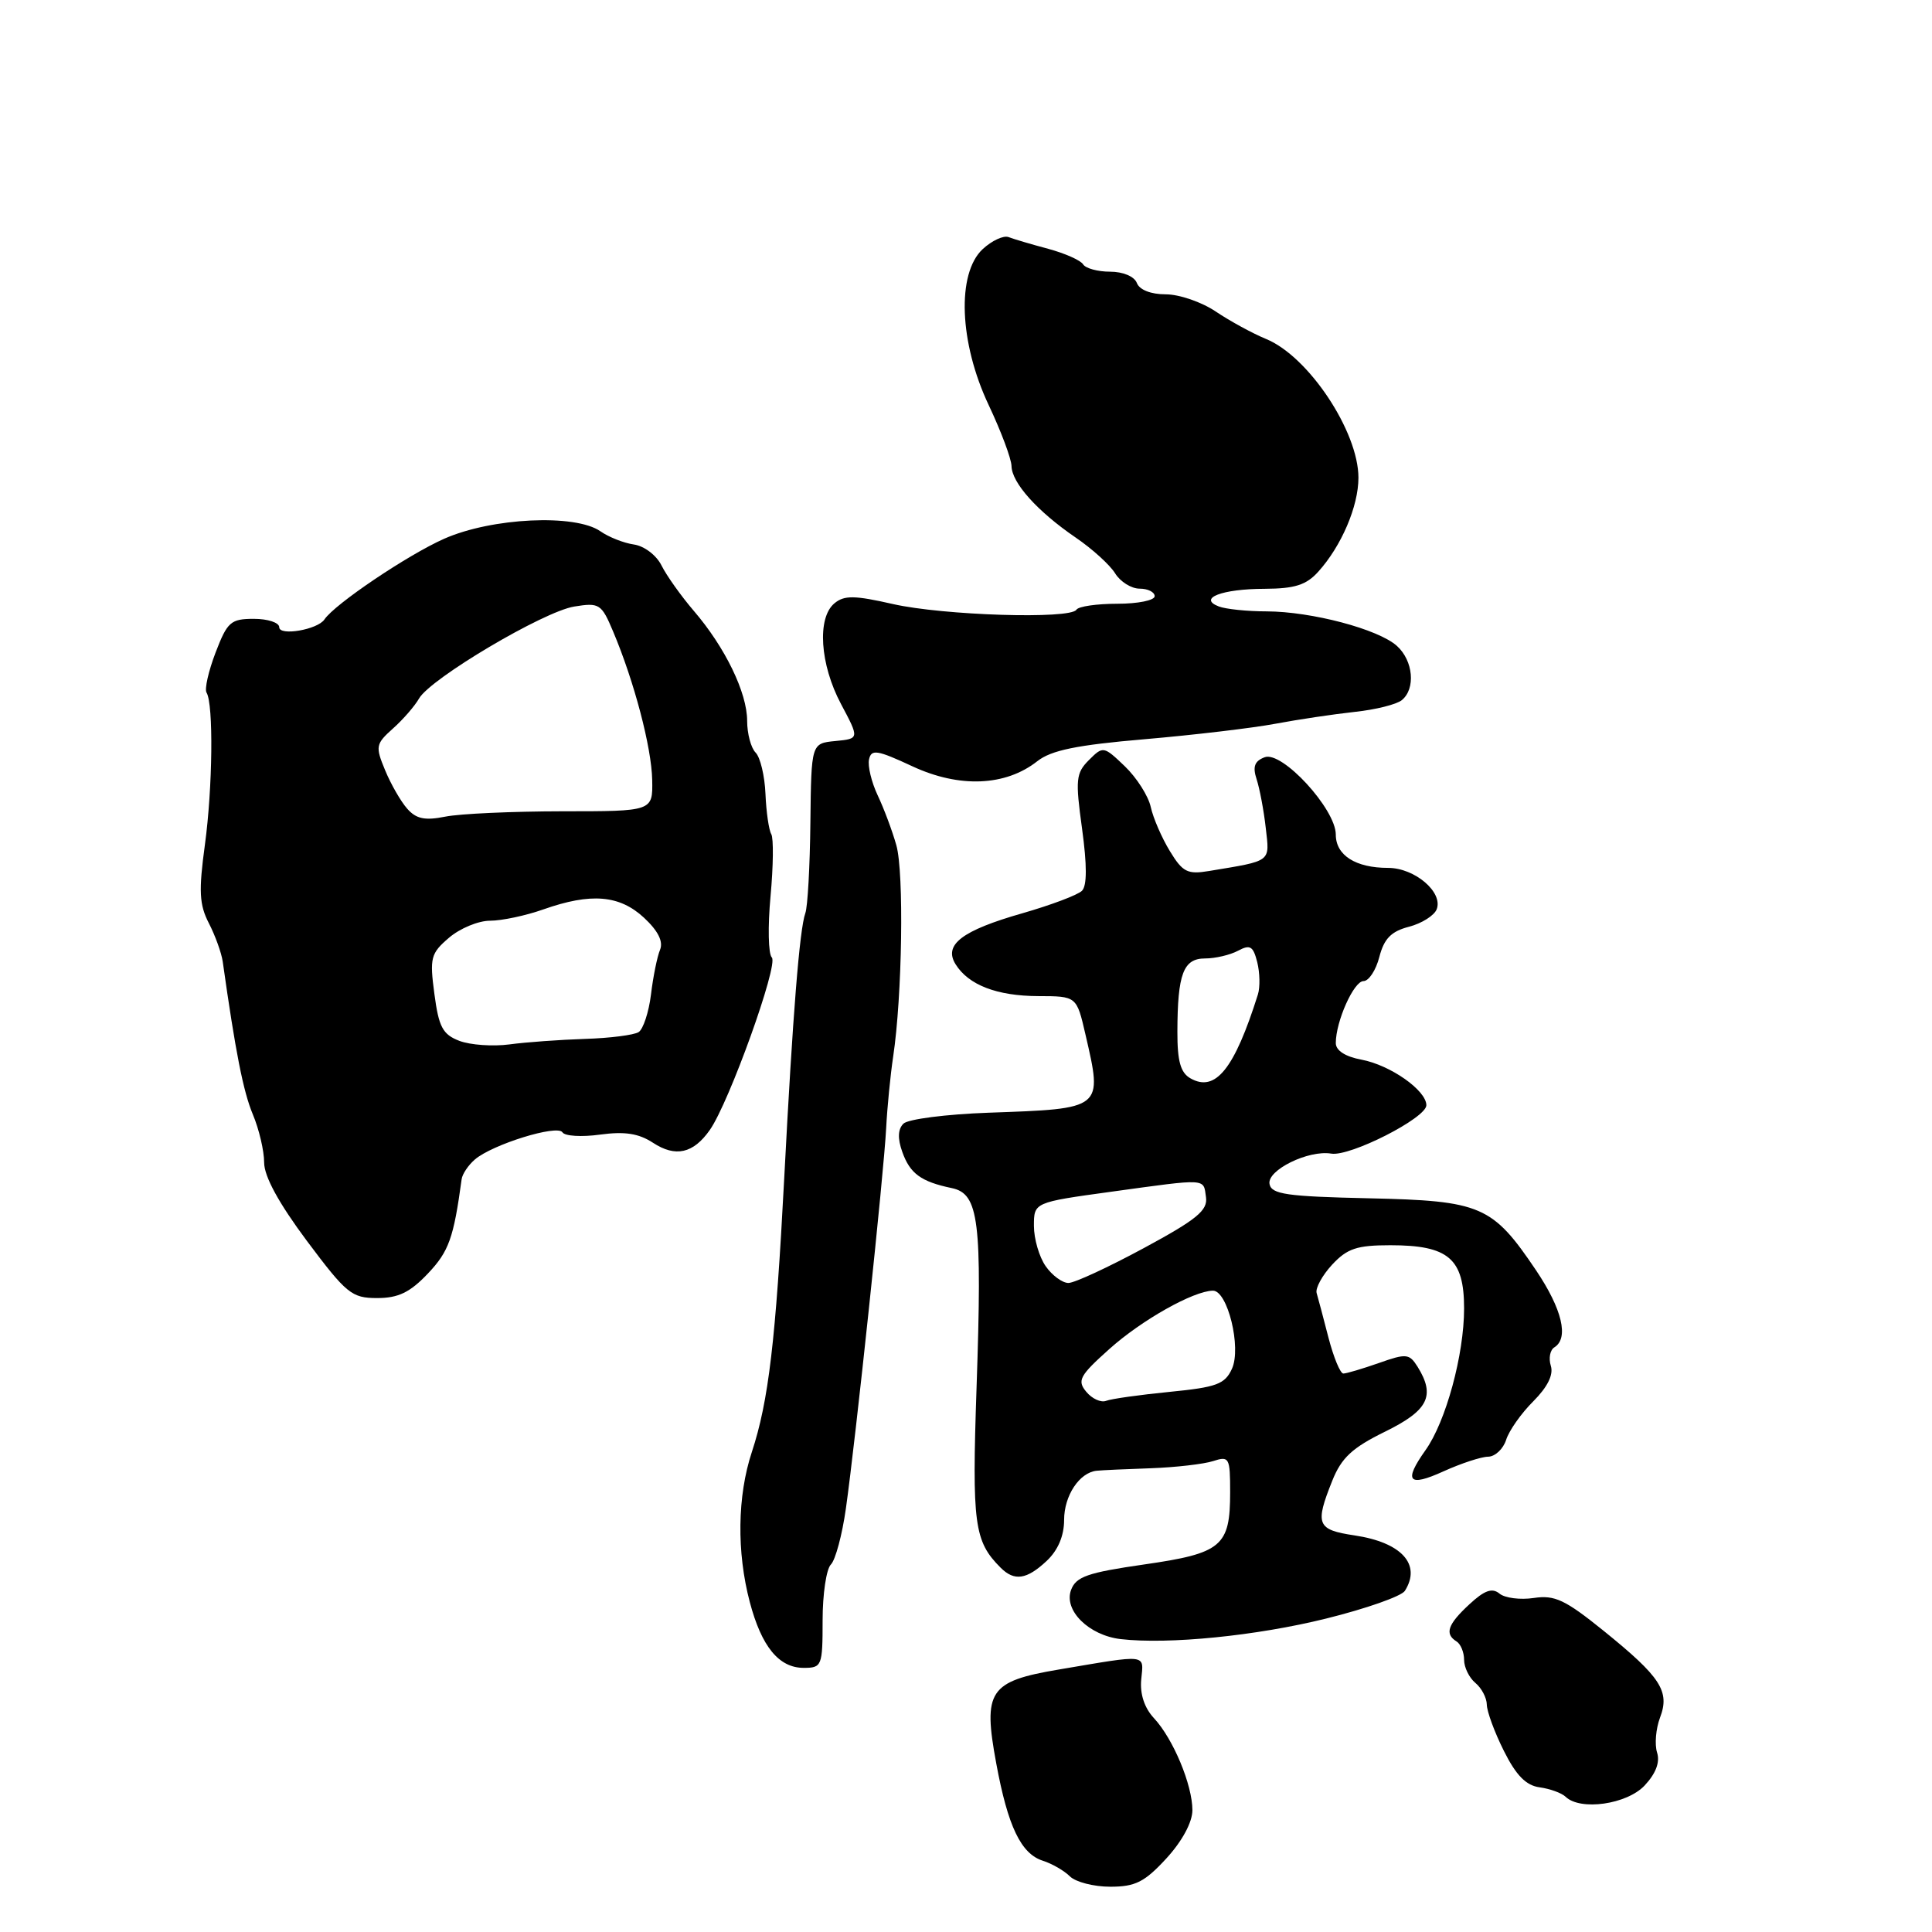 <?xml version="1.0" encoding="UTF-8" standalone="no"?>
<!DOCTYPE svg PUBLIC "-//W3C//DTD SVG 1.1//EN" "http://www.w3.org/Graphics/SVG/1.1/DTD/svg11.dtd" >
<svg xmlns="http://www.w3.org/2000/svg" xmlns:xlink="http://www.w3.org/1999/xlink" version="1.1" viewBox="0 0 256 256">
 <g >
 <path fill="currentColor"
d=" M 154.55 246.25 C 156.64 243.97 157.99 241.47 158.00 239.87 C 158.00 236.51 155.46 230.41 152.91 227.67 C 151.64 226.31 151.03 224.46 151.22 222.53 C 151.54 219.12 152.24 219.20 140.30 221.22 C 131.06 222.78 130.22 224.03 132.01 233.67 C 133.55 242.02 135.29 245.64 138.19 246.56 C 139.41 246.95 141.02 247.88 141.77 248.63 C 142.53 249.38 144.93 250.00 147.12 250.00 C 150.44 250.00 151.67 249.38 154.55 246.25 Z  M 217.92 236.59 C 219.41 235.00 219.98 233.50 219.57 232.22 C 219.23 231.14 219.41 229.06 219.96 227.60 C 221.29 224.10 220.08 222.23 212.50 216.10 C 207.40 211.98 206.01 211.32 203.24 211.74 C 201.45 212.01 199.40 211.75 198.69 211.16 C 197.72 210.36 196.70 210.72 194.70 212.58 C 191.82 215.24 191.39 216.50 193.00 217.50 C 193.55 217.84 194.00 218.94 194.00 219.94 C 194.00 220.94 194.68 222.32 195.50 223.00 C 196.32 223.68 197.00 224.98 197.01 225.87 C 197.02 226.77 198.03 229.53 199.27 232.00 C 200.89 235.25 202.21 236.59 204.01 236.83 C 205.38 237.02 206.93 237.58 207.45 238.08 C 209.41 239.97 215.57 239.09 217.92 236.59 Z  M 109.00 214.70 C 109.00 211.23 109.49 207.91 110.10 207.30 C 110.70 206.70 111.60 203.35 112.09 199.85 C 113.38 190.73 117.12 155.41 117.42 149.50 C 117.56 146.75 117.98 142.47 118.35 140.00 C 119.55 132.01 119.80 115.60 118.77 112.00 C 118.23 110.08 117.11 107.09 116.29 105.37 C 115.48 103.64 114.96 101.51 115.15 100.63 C 115.45 99.24 116.22 99.36 120.92 101.55 C 127.13 104.43 133.23 104.18 137.44 100.87 C 139.29 99.41 142.67 98.72 151.68 97.95 C 158.18 97.39 165.97 96.47 169.00 95.90 C 172.03 95.33 176.75 94.63 179.50 94.33 C 182.25 94.04 185.06 93.34 185.75 92.77 C 187.60 91.26 187.27 87.55 185.10 85.59 C 182.65 83.37 173.80 81.03 167.83 81.01 C 165.26 81.01 162.41 80.71 161.50 80.36 C 158.68 79.28 161.91 78.03 167.58 78.02 C 171.56 78.00 173.09 77.52 174.68 75.75 C 177.75 72.35 180.00 67.09 180.00 63.30 C 180.00 57.17 173.38 47.22 167.77 44.92 C 165.97 44.18 162.97 42.54 161.11 41.29 C 159.25 40.03 156.26 39.00 154.47 39.00 C 152.50 39.00 150.99 38.41 150.64 37.50 C 150.31 36.63 148.81 36.00 147.09 36.00 C 145.46 36.00 143.85 35.56 143.52 35.03 C 143.19 34.49 141.11 33.57 138.90 32.97 C 136.68 32.38 134.32 31.68 133.65 31.42 C 132.98 31.16 131.43 31.88 130.21 33.01 C 126.75 36.24 127.10 45.40 131.00 53.66 C 132.65 57.15 134.01 60.79 134.03 61.75 C 134.07 63.98 137.45 67.75 142.52 71.22 C 144.71 72.71 147.07 74.85 147.76 75.97 C 148.45 77.09 149.91 78.00 151.01 78.00 C 152.10 78.00 153.00 78.45 153.00 79.00 C 153.00 79.55 150.78 80.00 148.06 80.00 C 145.34 80.00 142.90 80.35 142.63 80.79 C 141.84 82.08 124.99 81.55 118.32 80.04 C 113.23 78.88 111.87 78.86 110.57 79.94 C 108.24 81.87 108.64 88.03 111.44 93.29 C 113.88 97.88 113.88 97.88 110.69 98.19 C 107.50 98.50 107.50 98.50 107.38 109.00 C 107.32 114.78 107.02 120.17 106.71 121.00 C 105.95 123.10 105.04 134.43 103.92 156.00 C 102.79 177.64 101.84 185.67 99.62 192.41 C 97.70 198.22 97.60 205.66 99.35 212.28 C 100.91 218.19 103.21 221.00 106.49 221.00 C 108.90 221.00 109.00 220.76 109.00 214.70 Z  M 175.71 214.47 C 181.00 213.16 185.70 211.51 186.15 210.80 C 188.37 207.30 185.72 204.38 179.49 203.45 C 174.49 202.70 174.21 202.01 176.53 196.21 C 177.75 193.16 179.17 191.84 183.53 189.70 C 189.26 186.89 190.23 184.95 187.83 181.09 C 186.74 179.36 186.34 179.32 182.70 180.61 C 180.53 181.37 178.41 182.00 178.00 182.00 C 177.59 182.00 176.71 179.86 176.03 177.25 C 175.36 174.64 174.65 171.97 174.46 171.33 C 174.28 170.69 175.20 169.00 176.51 167.58 C 178.51 165.43 179.79 165.00 184.23 165.00 C 191.94 165.00 194.00 166.76 194.00 173.38 C 194.00 179.50 191.59 188.36 188.89 192.15 C 185.95 196.29 186.61 197.08 191.25 194.97 C 193.59 193.91 196.26 193.03 197.18 193.02 C 198.11 193.01 199.18 192.00 199.57 190.79 C 199.95 189.57 201.57 187.27 203.17 185.68 C 205.06 183.78 205.87 182.16 205.49 180.97 C 205.18 179.98 205.39 178.88 205.96 178.53 C 207.91 177.32 207.00 173.48 203.54 168.33 C 197.75 159.74 196.28 159.11 181.40 158.78 C 170.50 158.54 168.48 158.25 168.22 156.89 C 167.86 155.06 173.36 152.35 176.40 152.86 C 178.89 153.28 189.00 148.14 189.00 146.45 C 189.00 144.48 184.23 141.13 180.40 140.41 C 178.25 140.01 177.00 139.20 177.00 138.21 C 177.00 135.33 179.39 130.00 180.67 130.00 C 181.37 130.00 182.32 128.56 182.77 126.80 C 183.40 124.37 184.34 123.41 186.69 122.80 C 188.39 122.36 190.05 121.31 190.37 120.48 C 191.24 118.22 187.46 115.00 183.93 115.00 C 179.63 115.00 177.00 113.33 177.00 110.59 C 177.00 107.20 169.87 99.45 167.57 100.34 C 166.23 100.85 165.96 101.59 166.51 103.26 C 166.91 104.49 167.46 107.39 167.72 109.71 C 168.24 114.29 168.59 114.02 160.22 115.41 C 157.35 115.89 156.71 115.57 155.01 112.77 C 153.94 111.02 152.80 108.39 152.48 106.93 C 152.16 105.47 150.62 103.05 149.05 101.54 C 146.24 98.85 146.16 98.84 144.29 100.71 C 142.56 102.44 142.48 103.30 143.38 109.82 C 144.04 114.64 144.04 117.36 143.37 118.03 C 142.81 118.59 139.27 119.92 135.48 121.01 C 127.46 123.30 125.00 125.18 126.62 127.77 C 128.33 130.52 132.10 131.97 137.58 131.99 C 142.66 132.00 142.66 132.00 143.83 137.08 C 146.12 146.99 146.22 146.90 130.99 147.44 C 125.38 147.64 120.31 148.29 119.71 148.89 C 118.97 149.63 118.92 150.85 119.56 152.64 C 120.58 155.51 122.04 156.58 126.12 157.43 C 129.71 158.18 130.15 161.75 129.40 183.83 C 128.78 201.99 129.08 204.22 132.59 207.73 C 134.41 209.55 136.04 209.31 138.69 206.83 C 140.19 205.42 141.00 203.51 141.00 201.40 C 141.00 198.18 143.03 195.11 145.32 194.88 C 145.97 194.81 149.20 194.66 152.50 194.55 C 155.80 194.43 159.51 194.00 160.75 193.60 C 162.88 192.91 163.00 193.13 163.00 197.74 C 163.00 204.89 161.90 205.82 151.60 207.30 C 144.11 208.38 142.58 208.91 141.92 210.68 C 140.92 213.38 144.28 216.70 148.50 217.19 C 154.83 217.92 166.48 216.76 175.71 214.47 Z  M 56.70 168.75 C 59.48 165.82 60.11 164.05 61.17 156.25 C 61.26 155.57 62.05 154.39 62.92 153.64 C 65.23 151.65 73.86 148.97 74.53 150.04 C 74.83 150.54 77.08 150.68 79.52 150.34 C 82.78 149.90 84.62 150.18 86.52 151.42 C 89.51 153.38 91.87 152.85 94.06 149.72 C 96.62 146.07 103.19 127.79 102.27 126.87 C 101.80 126.40 101.73 122.75 102.10 118.76 C 102.47 114.77 102.51 111.07 102.20 110.53 C 101.88 110.00 101.53 107.61 101.43 105.21 C 101.33 102.81 100.74 100.34 100.12 99.72 C 99.51 99.11 99.00 97.21 99.00 95.51 C 99.00 91.79 96.09 85.78 91.93 80.94 C 90.25 78.98 88.33 76.28 87.66 74.94 C 86.99 73.58 85.37 72.35 84.00 72.15 C 82.66 71.96 80.66 71.17 79.56 70.40 C 76.22 68.07 65.17 68.59 58.85 71.39 C 54.04 73.52 44.34 80.05 42.99 82.08 C 42.09 83.43 37.00 84.31 37.00 83.11 C 37.00 82.50 35.49 82.00 33.64 82.00 C 30.57 82.00 30.12 82.40 28.56 86.48 C 27.62 88.94 27.08 91.33 27.37 91.78 C 28.30 93.29 28.18 104.36 27.15 111.94 C 26.31 118.09 26.41 119.88 27.68 122.34 C 28.52 123.97 29.34 126.25 29.51 127.40 C 31.20 139.38 32.23 144.62 33.50 147.66 C 34.33 149.63 35.00 152.50 35.00 154.04 C 35.00 155.88 36.94 159.43 40.66 164.42 C 45.91 171.43 46.60 172.00 49.97 172.00 C 52.77 172.00 54.32 171.26 56.70 168.75 Z  M 143.93 184.41 C 142.70 182.93 143.05 182.28 147.02 178.73 C 151.29 174.91 158.11 171.07 160.71 171.02 C 162.66 170.99 164.52 178.57 163.24 181.37 C 162.31 183.41 161.21 183.82 154.98 184.43 C 151.03 184.82 147.24 185.35 146.56 185.62 C 145.88 185.88 144.69 185.34 143.93 184.41 Z  M 138.56 167.78 C 137.70 166.56 137.00 164.15 137.00 162.44 C 137.00 159.32 137.00 159.32 147.25 157.91 C 160.12 156.14 159.44 156.11 159.80 158.63 C 160.05 160.38 158.60 161.58 151.56 165.38 C 146.86 167.92 142.37 170.00 141.57 170.00 C 140.77 170.00 139.41 169.00 138.56 167.78 Z  M 157.75 142.89 C 156.43 142.15 156.00 140.62 156.01 136.70 C 156.03 129.03 156.80 127.00 159.68 127.00 C 161.03 127.00 162.99 126.54 164.04 125.98 C 165.65 125.12 166.05 125.36 166.59 127.49 C 166.94 128.89 166.98 130.81 166.68 131.77 C 163.57 141.64 161.06 144.77 157.75 142.89 Z  M 60.87 137.92 C 58.66 137.07 58.14 136.10 57.56 131.71 C 56.92 126.92 57.07 126.33 59.49 124.26 C 60.93 123.02 63.38 122.00 64.93 122.00 C 66.48 122.00 69.66 121.33 72.00 120.50 C 78.30 118.28 82.08 118.59 85.33 121.60 C 87.20 123.34 87.91 124.75 87.46 125.85 C 87.08 126.76 86.54 129.42 86.26 131.77 C 85.97 134.12 85.23 136.37 84.62 136.76 C 84.00 137.15 80.80 137.56 77.50 137.66 C 74.20 137.77 69.70 138.09 67.50 138.39 C 65.30 138.68 62.32 138.47 60.87 137.92 Z  M 53.96 107.16 C 53.11 106.20 51.79 103.91 51.03 102.06 C 49.72 98.91 49.78 98.58 52.07 96.53 C 53.41 95.34 54.96 93.55 55.53 92.55 C 57.05 89.90 72.01 81.03 76.09 80.37 C 79.41 79.83 79.70 80.01 81.23 83.65 C 84.03 90.27 86.34 99.05 86.42 103.36 C 86.50 107.50 86.50 107.50 74.50 107.50 C 67.90 107.51 60.92 107.82 59.00 108.21 C 56.30 108.75 55.15 108.51 53.96 107.16 Z "/>
</g>
</svg>